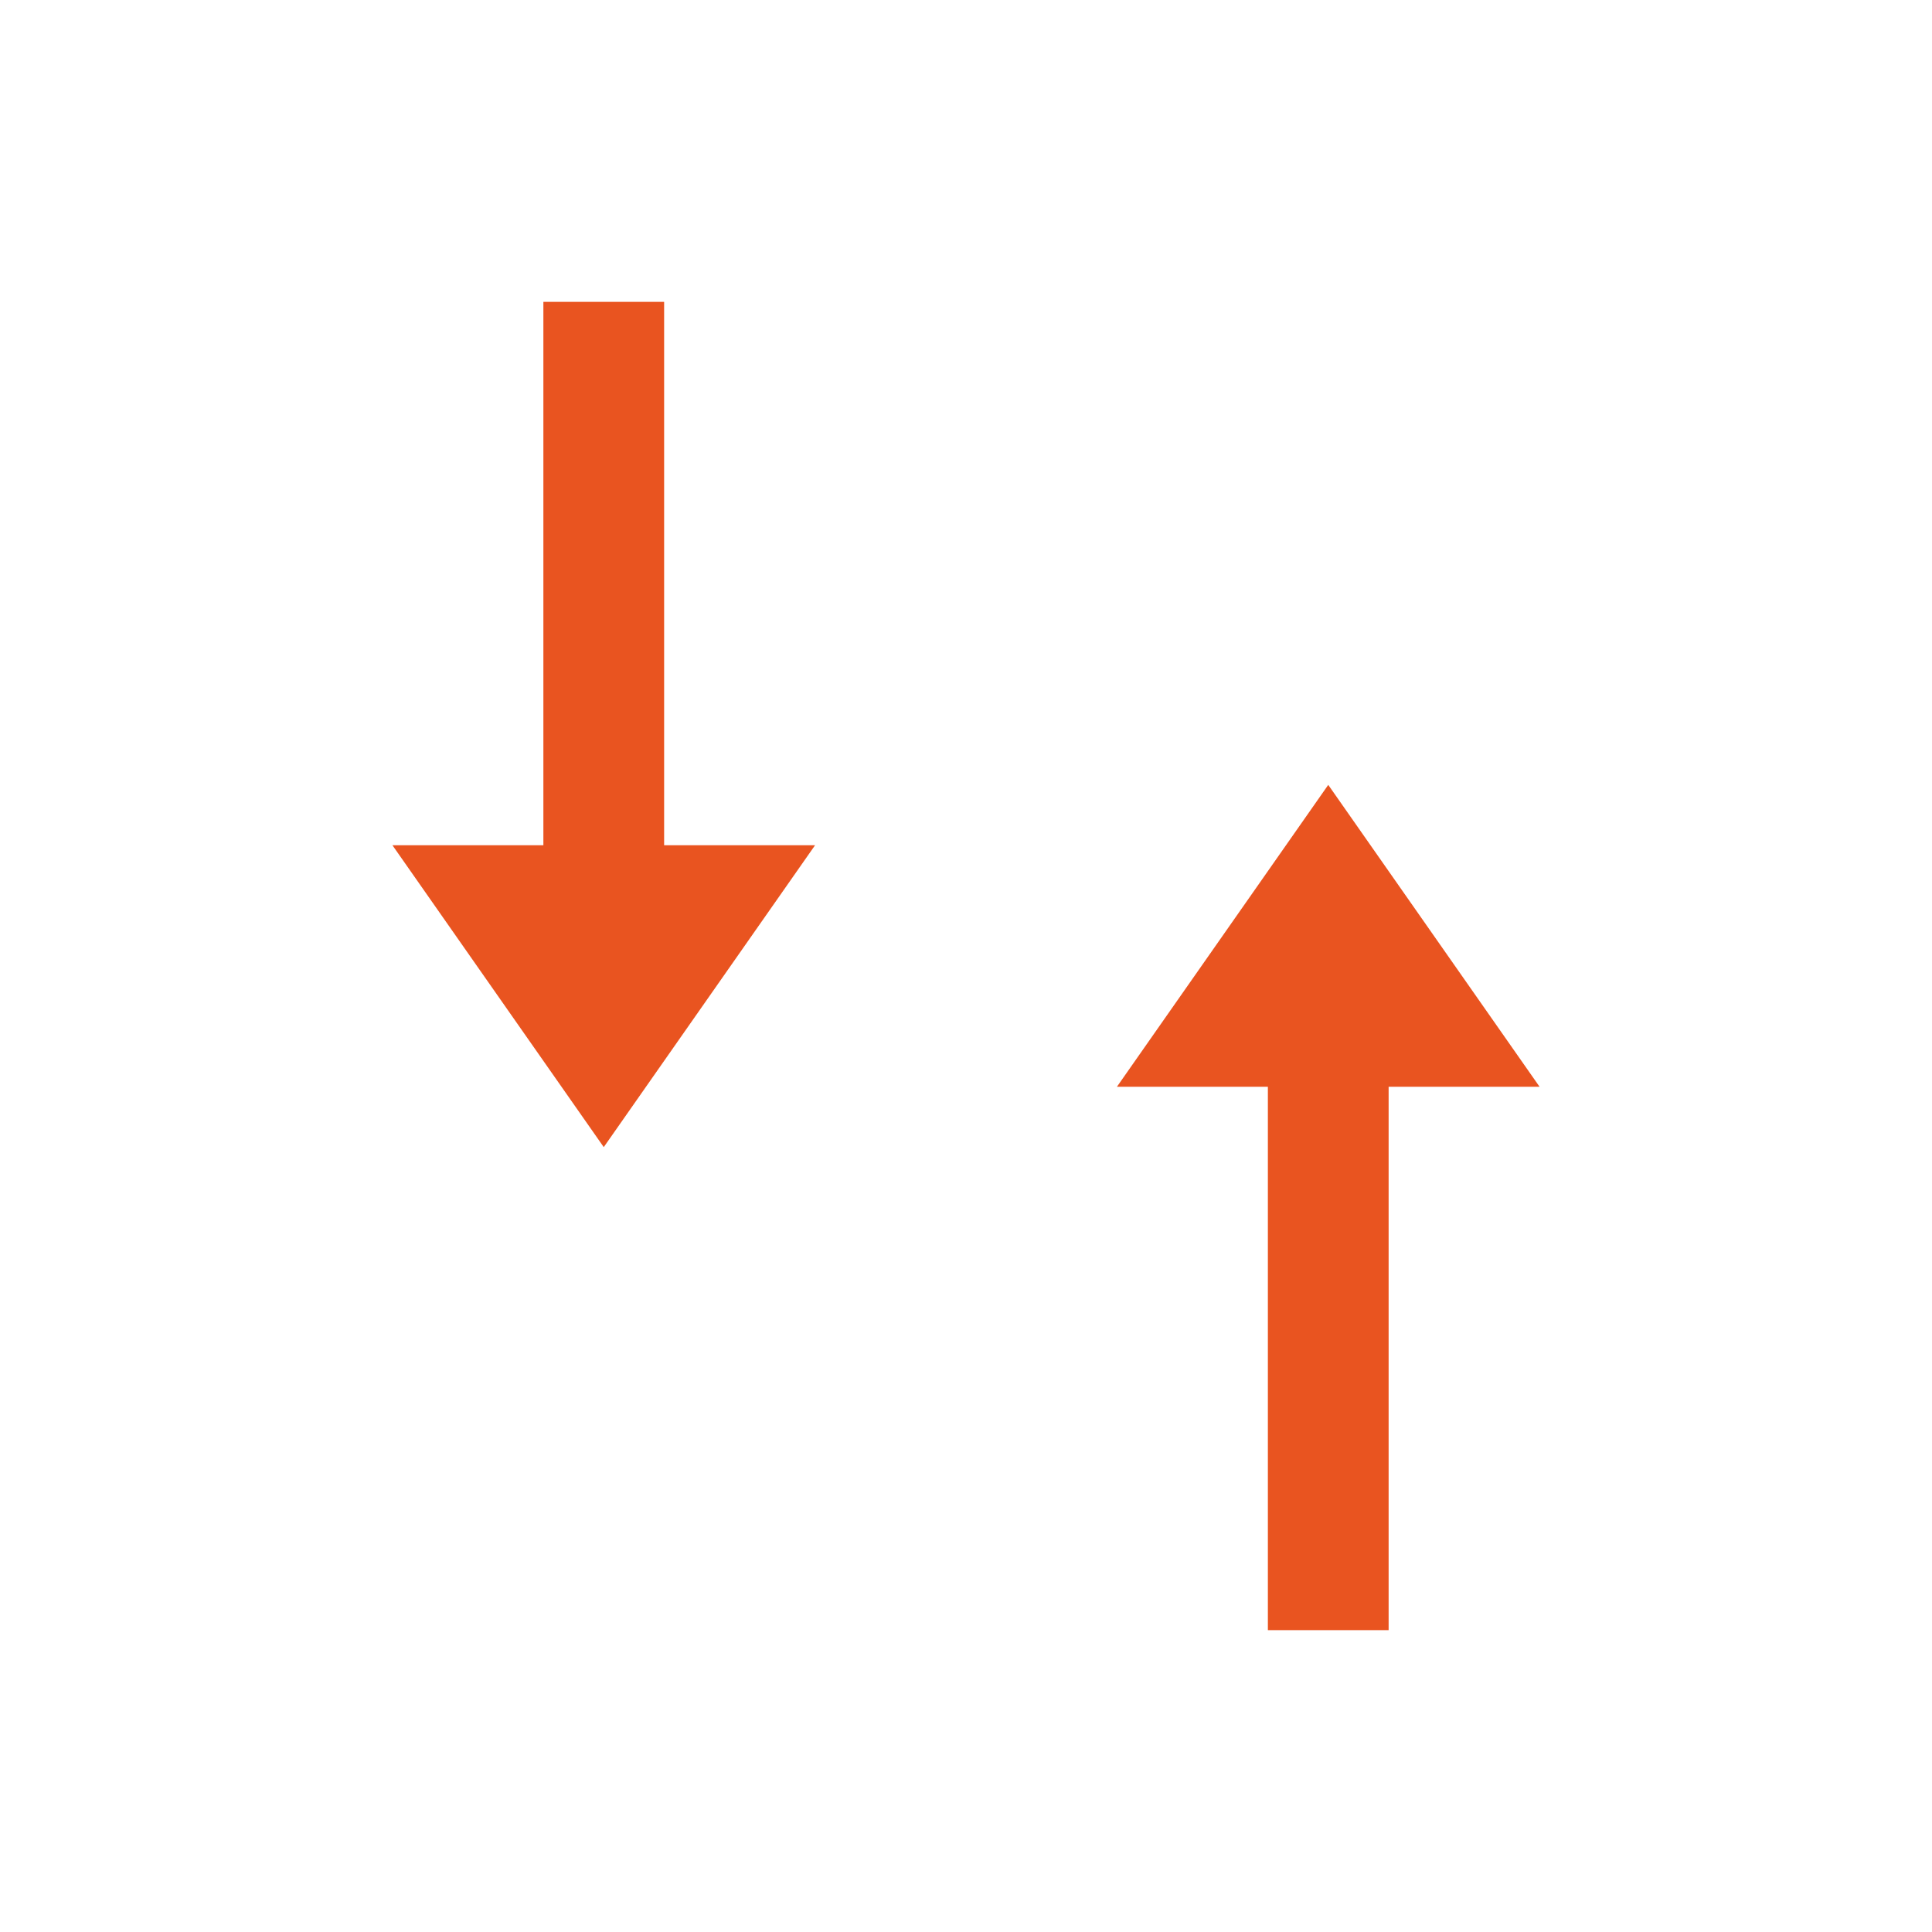 <svg xmlns="http://www.w3.org/2000/svg" viewBox="0 0 32 32"><path style="fill:#e95420;fill-opacity:1;stroke:none;stroke-width:1px;stroke-linecap:butt;stroke-linejoin:miter;stroke-opacity:1" d="m22 13-3.5 5H21v9h2v-9h2.5zM10 19l-3.5-5H9V5h2v9h2.5z"/></svg>
